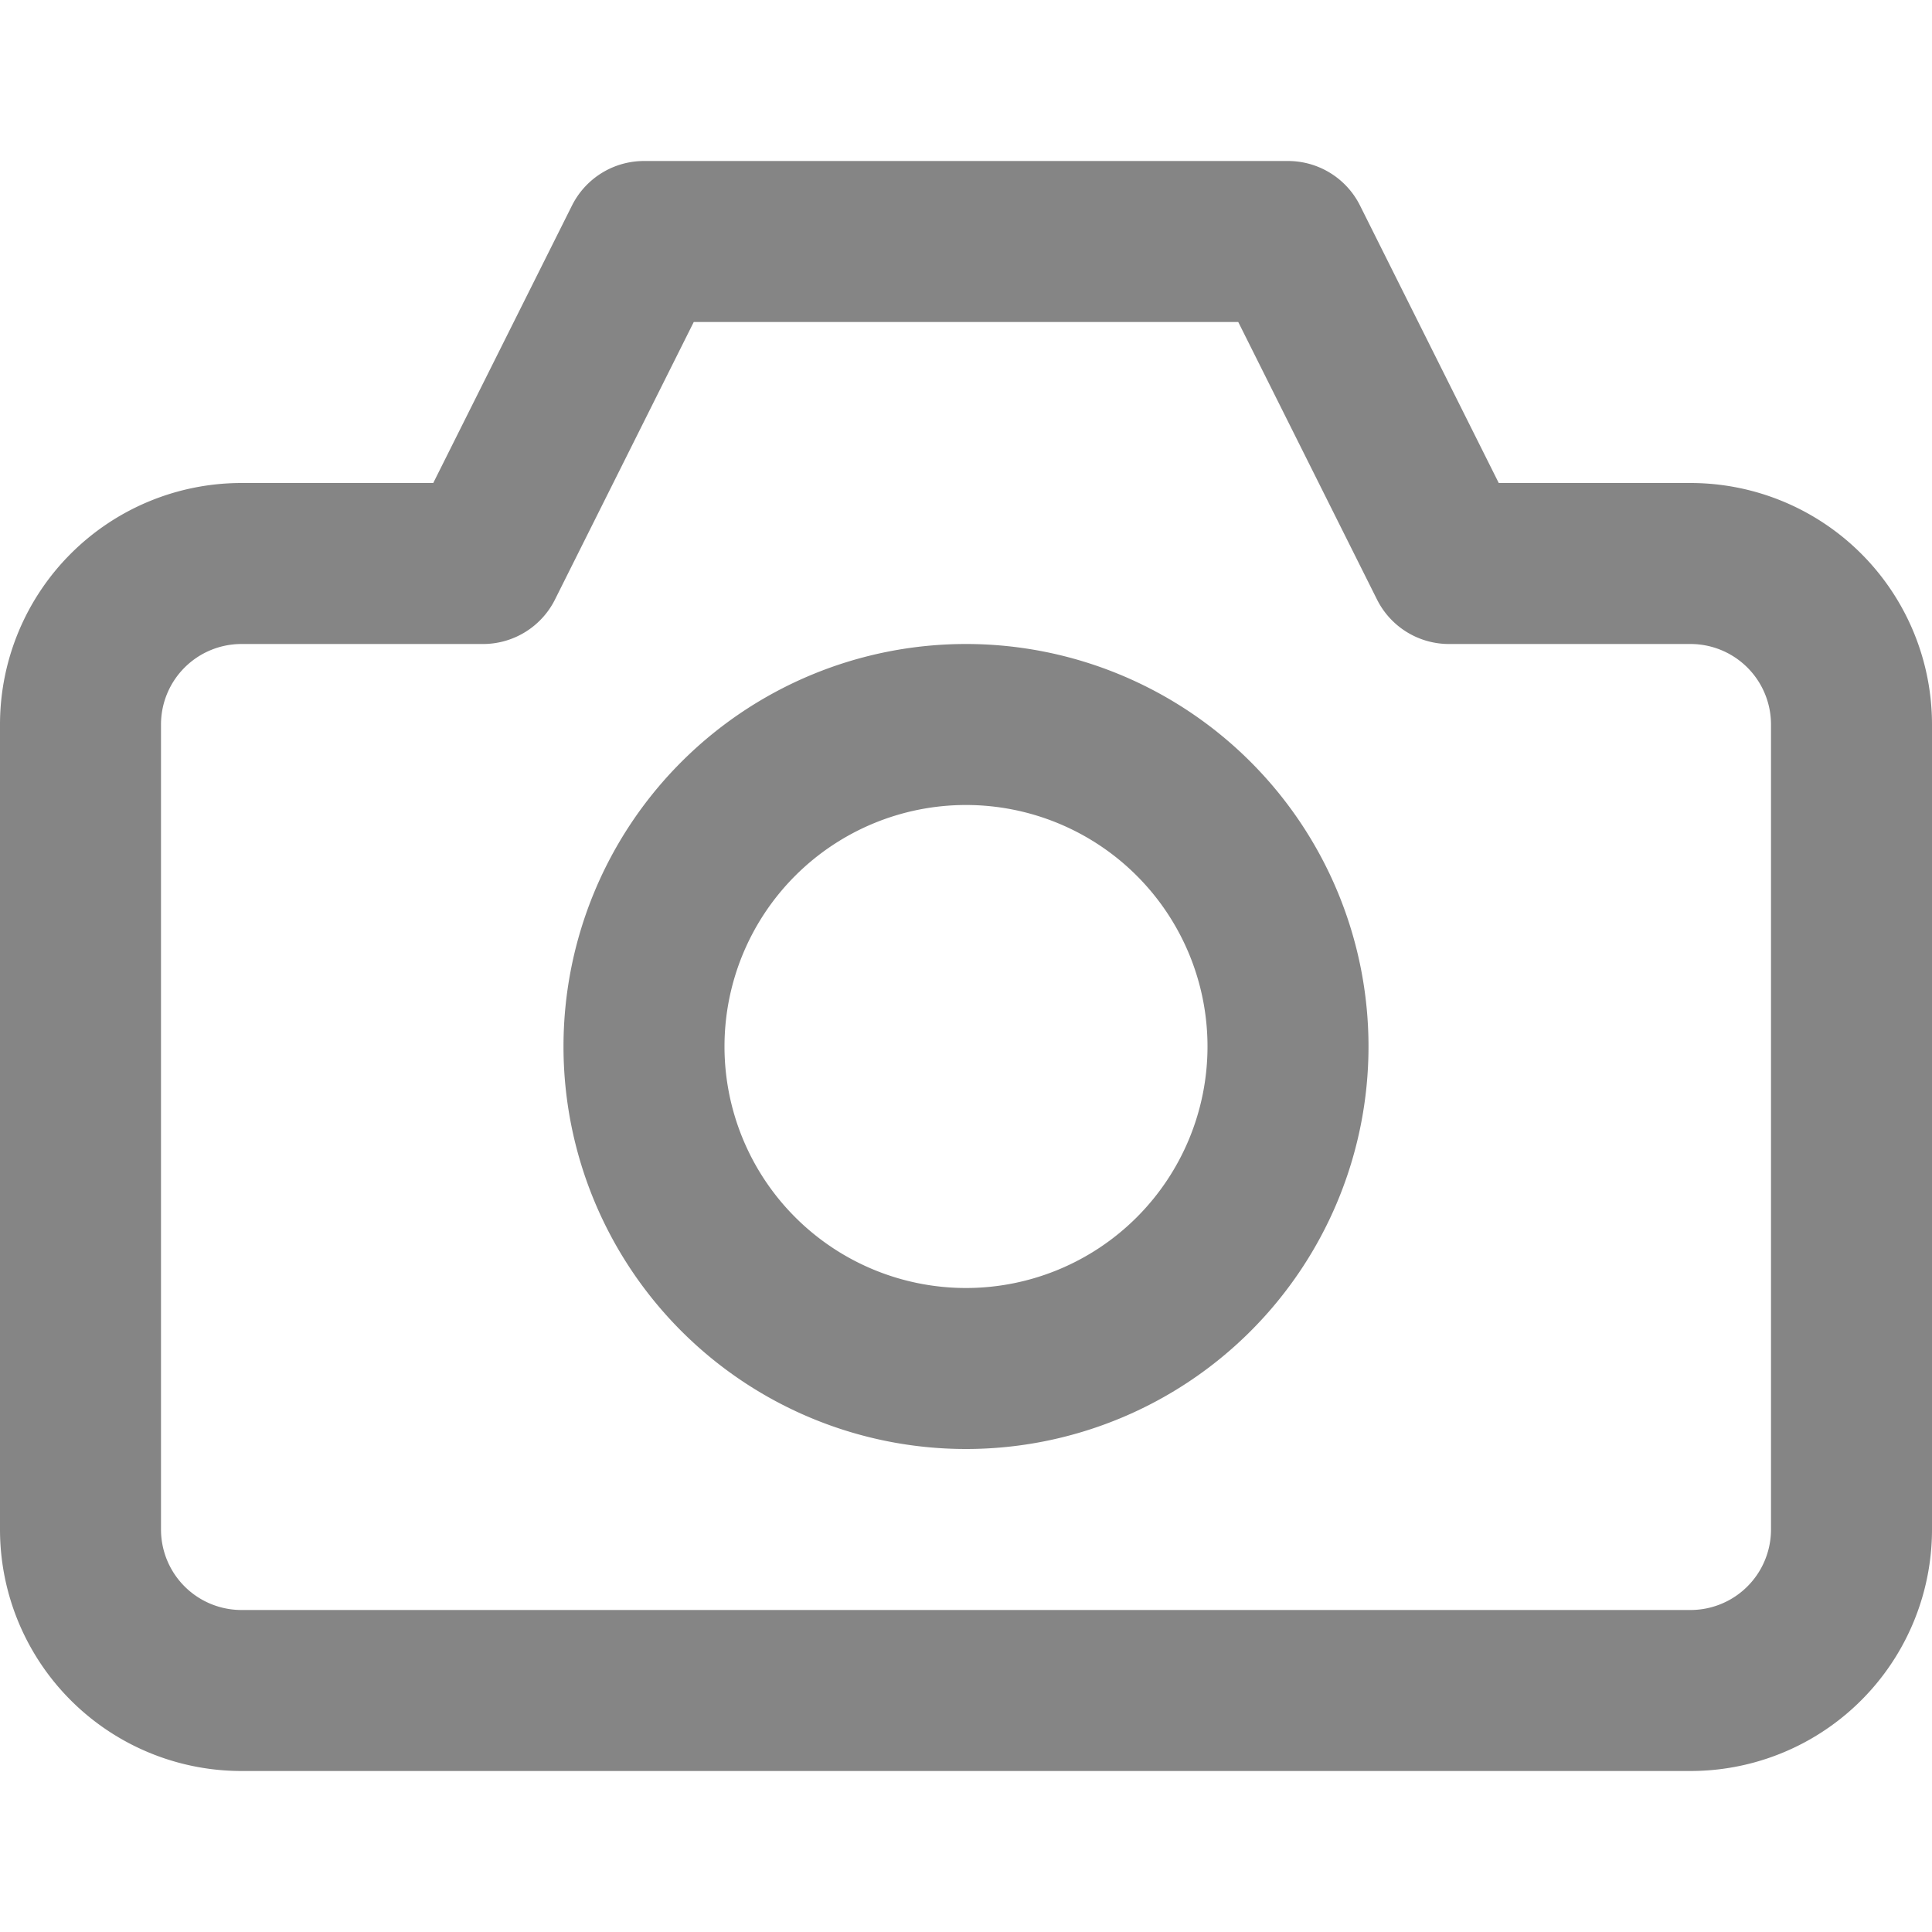 <svg xmlns="http://www.w3.org/2000/svg" width="24" height="24" viewBox="0 0 24 24">
    <g fill="none" fill-rule="evenodd">
        <path d="M0 0h24v24H0z"/>
        <path stroke="#858585" stroke-linecap="round" stroke-linejoin="round" stroke-width="2" d="M21 7h-3l-2-4H8L6 7H3a2 2 0 0 0-2 2v10a2 2 0 0 0 2 2h18a2 2 0 0 0 2-2V9a2 2 0 0 0-2-2zm-9 2a4 4 0 1 1 0 8 4 4 0 0 1 0-8z"/>
    </g>
</svg>
